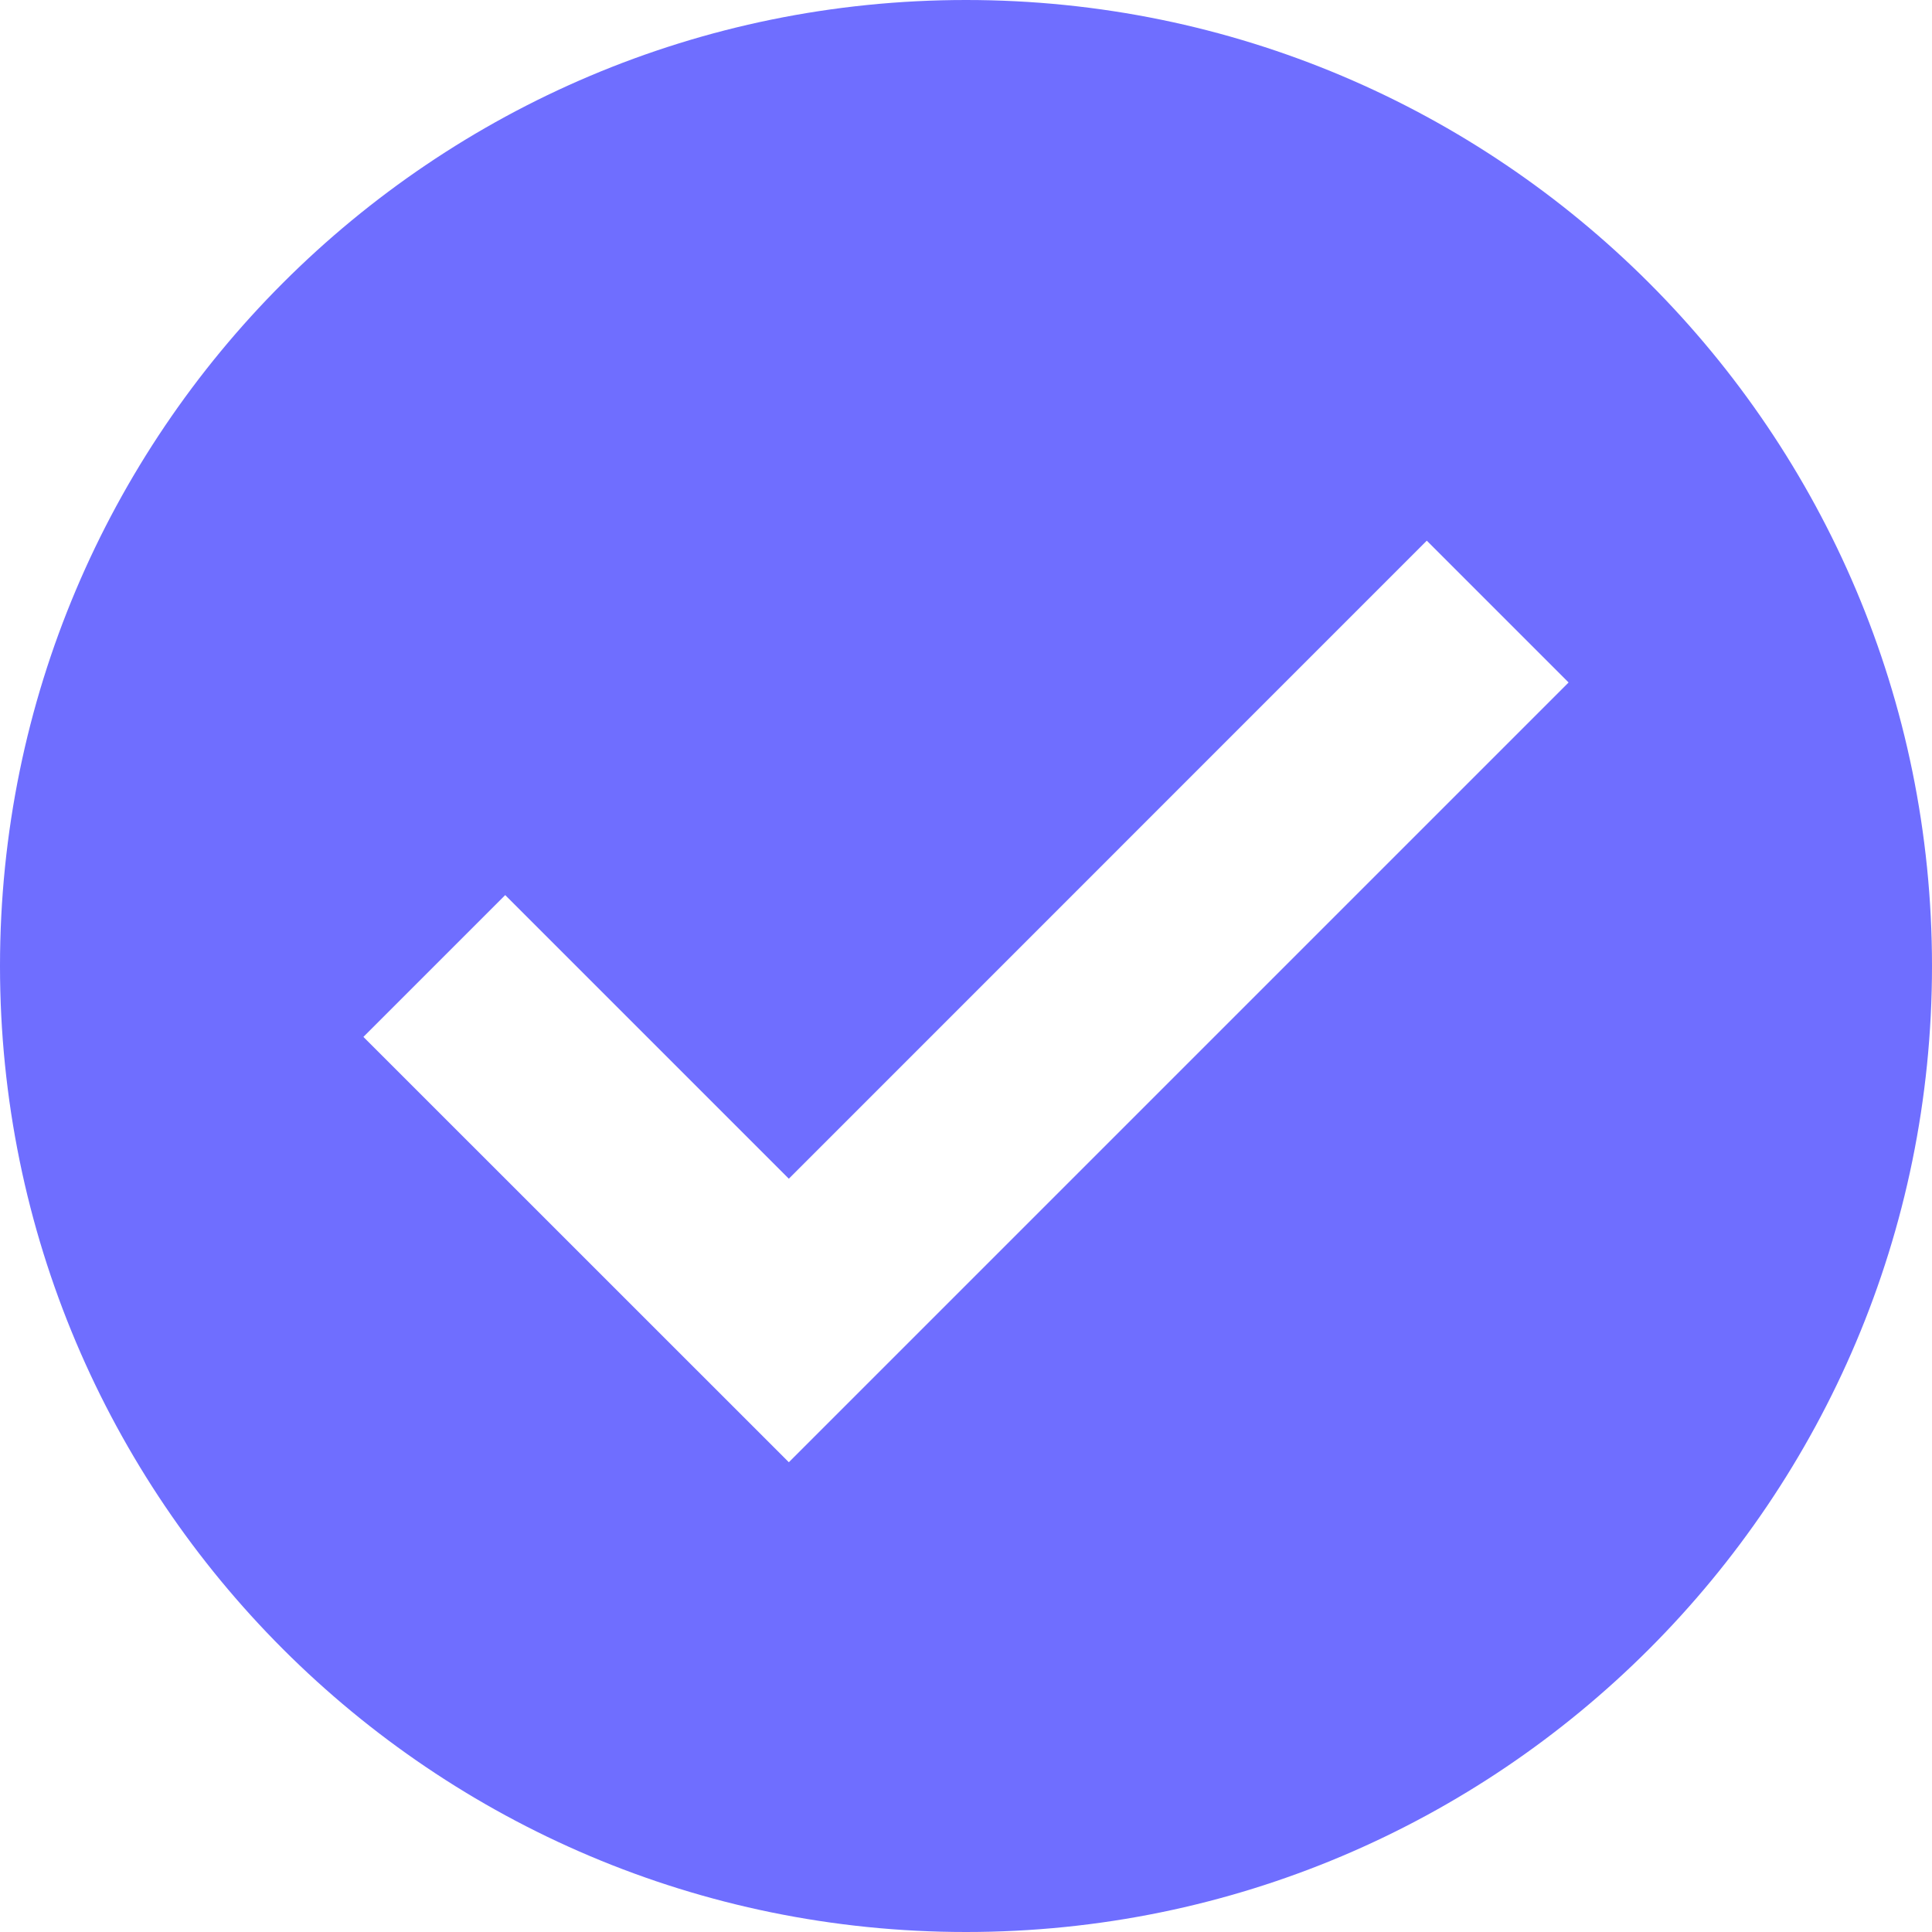 <svg width="20" height="20" viewBox="0 0 20 20" fill="none" xmlns="http://www.w3.org/2000/svg">
<path d="M10 0C4.477 0 0 4.477 0 10C0 15.523 4.477 20 10 20C15.523 20 20 15.523 20 10C20 4.477 15.523 0 10 0ZM8.166 15.137L3.762 10.734L5.23 9.266L8.166 12.202L14.77 5.597L16.238 7.065L12.202 11.101L8.166 15.137Z" fill="#6F6EFF"/>
</svg>
